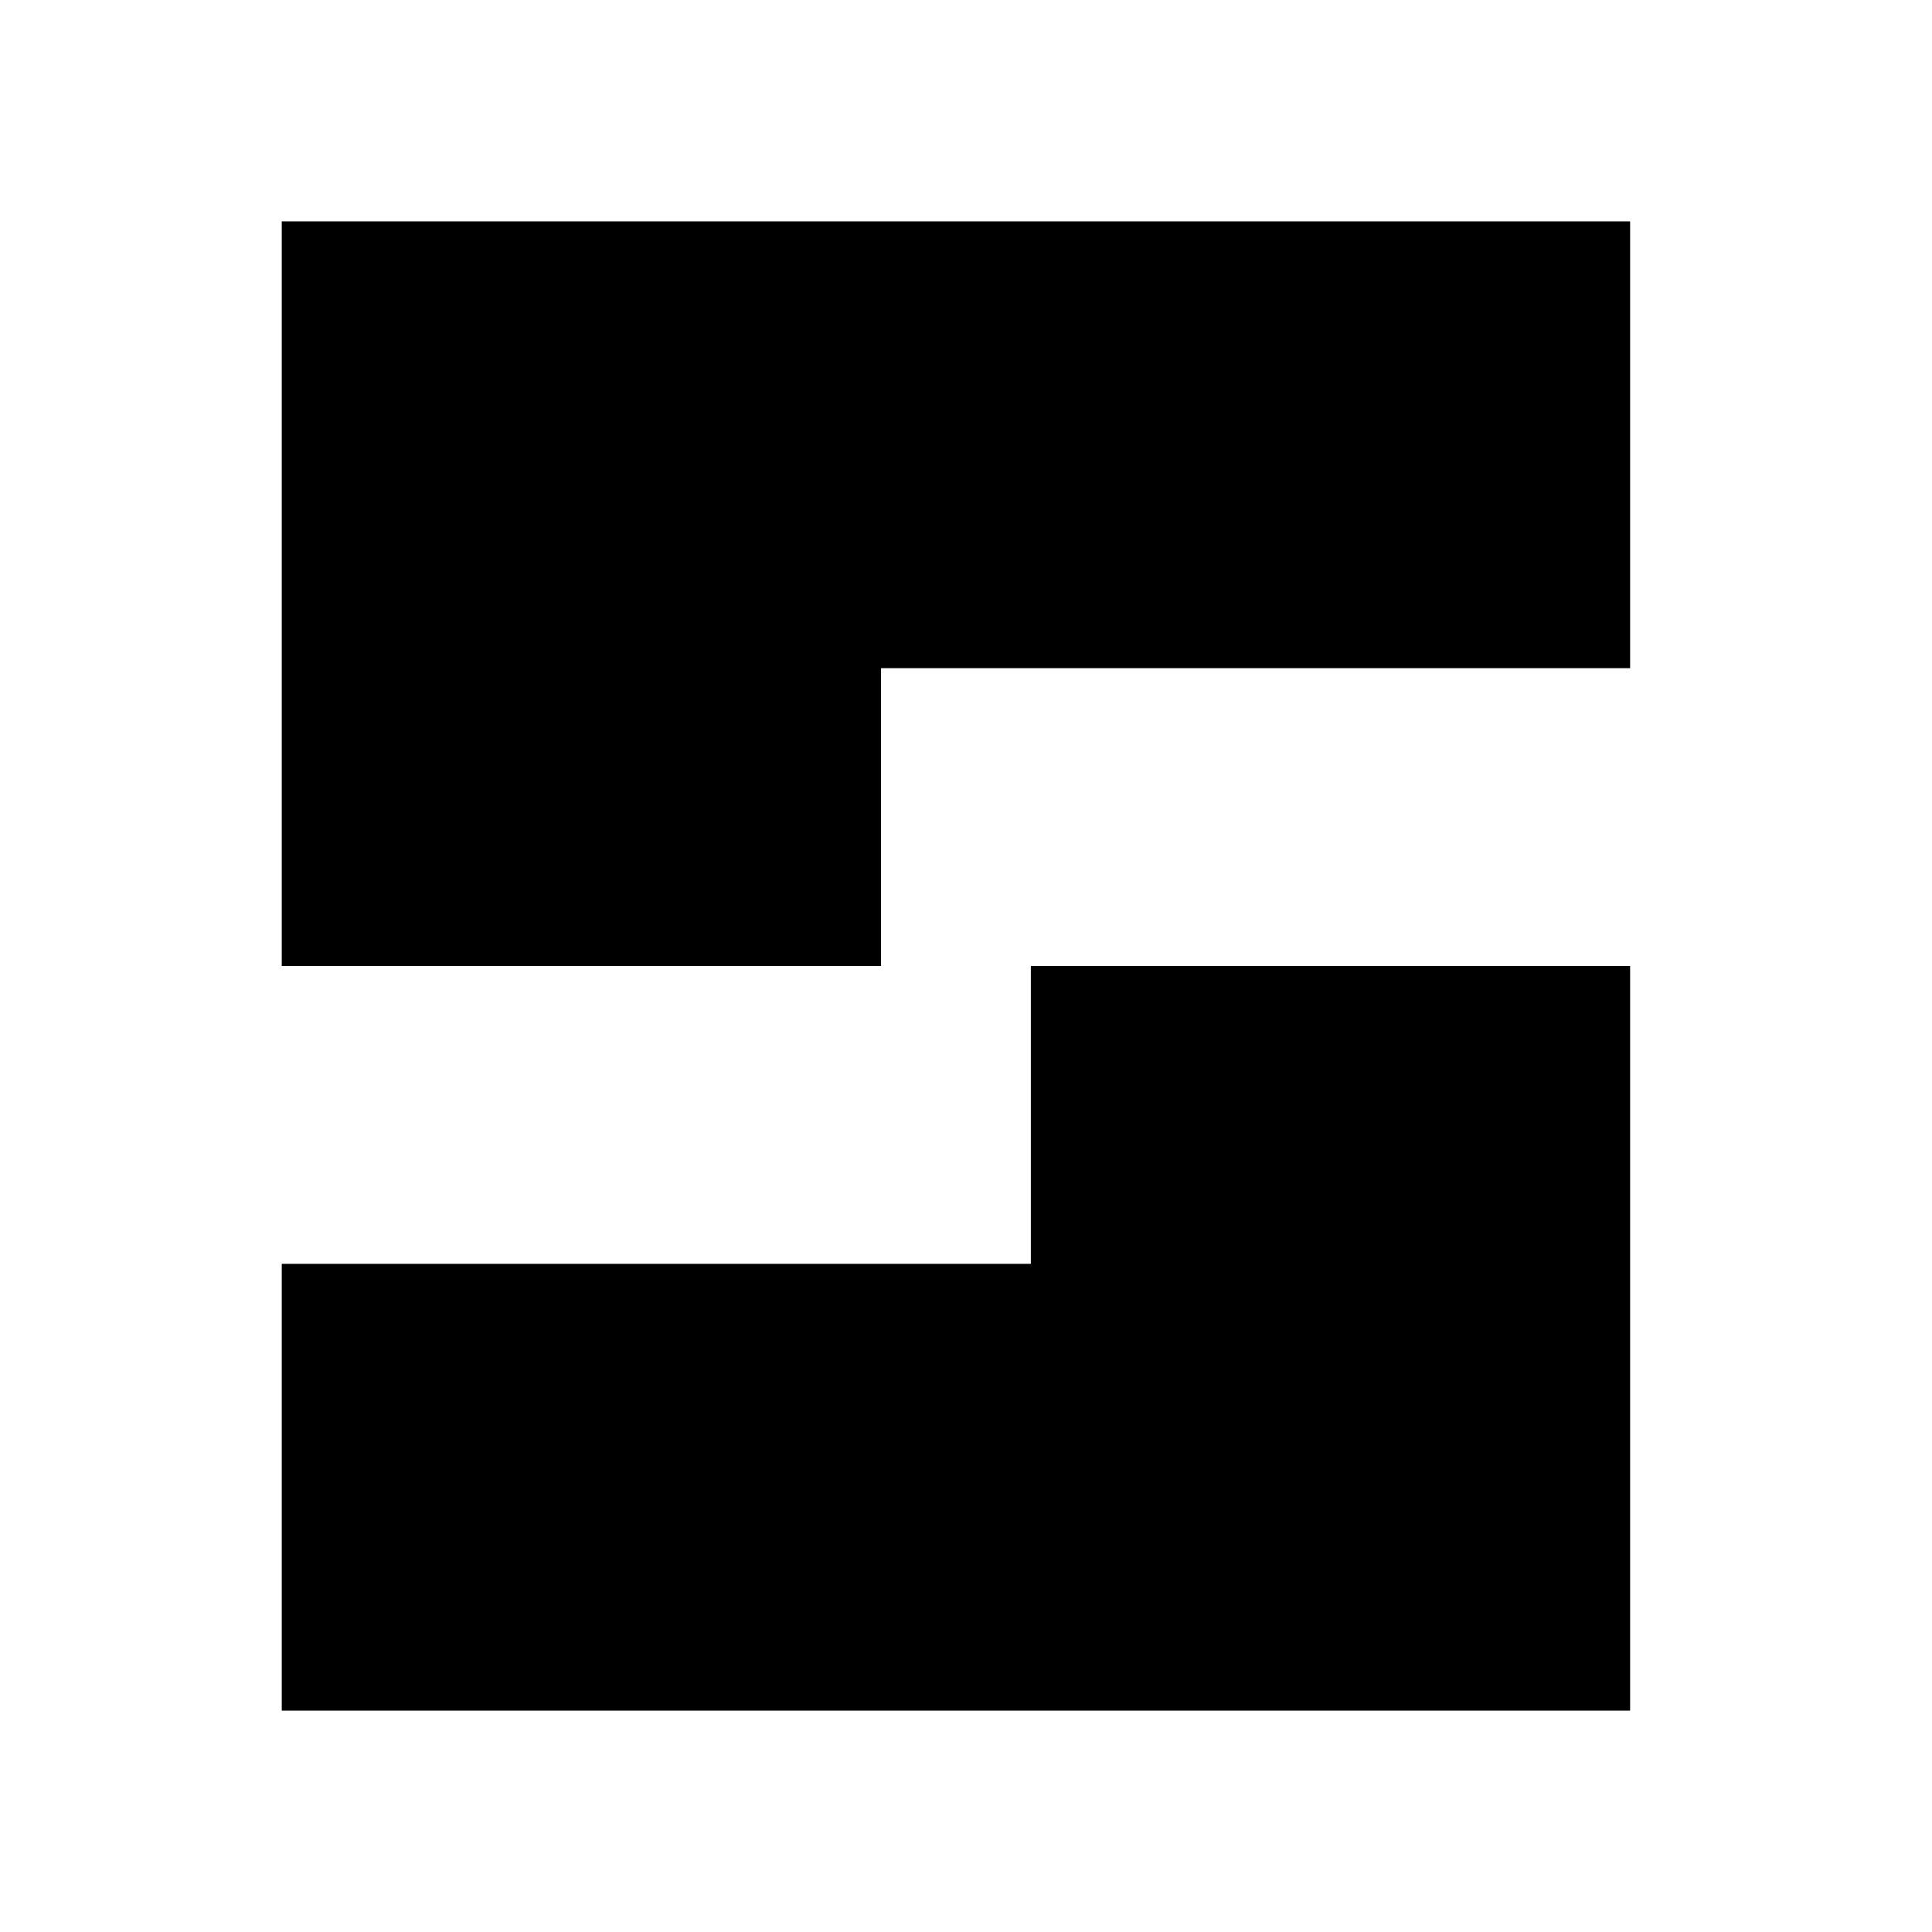 <svg width="96" height="96" viewBox="0 0 96 96" fill="none" xmlns="http://www.w3.org/2000/svg">
<g clip-path="url(#clip0_47_2)">
<path d="M14 11H81V33.2H43.778V48H81V85H14V62.8H51.222V48H14V11Z" fill="black"/>
</g>
<defs>
<clipPath id="clip0_47_2">
<path d="M0 12C0 5.373 5.373 0 12 0H84C90.627 0 96 5.373 96 12V84C96 90.627 90.627 96 84 96H12C5.373 96 0 90.627 0 84V12Z" fill="white"/>
</clipPath>
</defs>
</svg>
